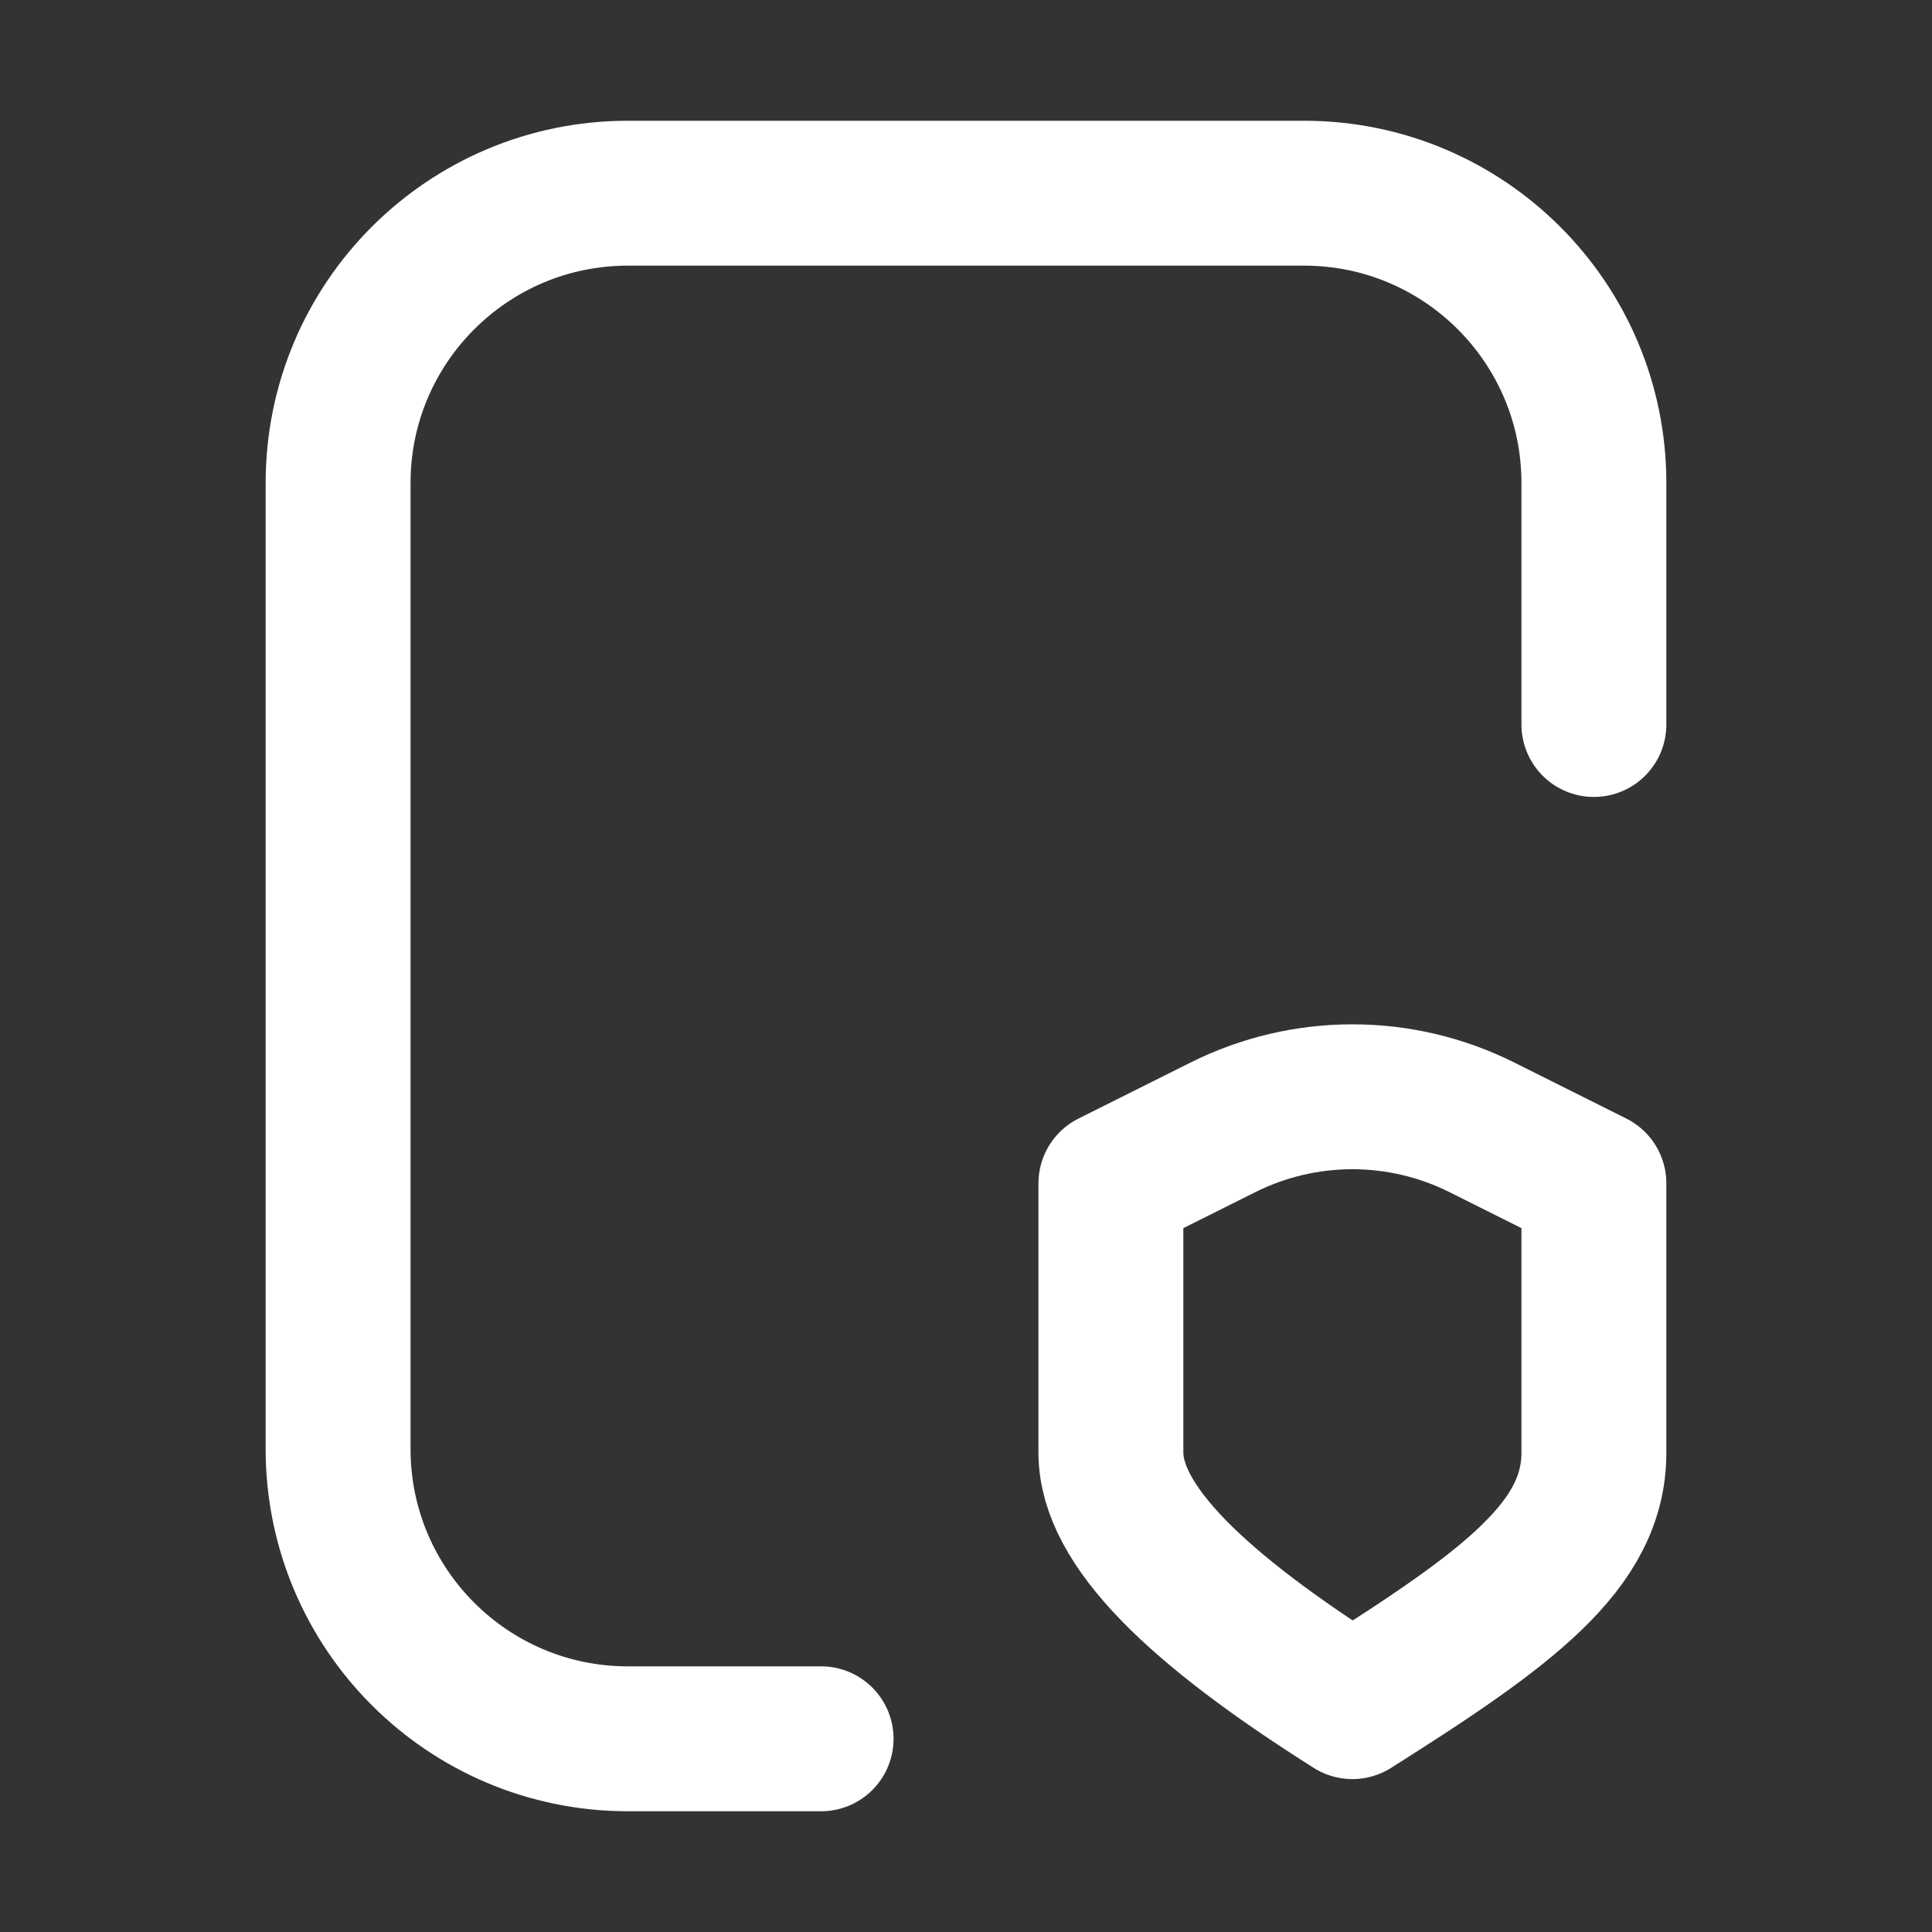 <svg width="20" height="20" viewBox="0 0 20 20" fill="none" xmlns="http://www.w3.org/2000/svg">
<rect x="0" y="0" width="20" height="20" fill="#333333" stroke="none"/>
<path d="M8.5 18H6.5C4.843 18 3.5 16.657 3.5 15V5C3.5 3.343 4.843 2 6.5 2H13.5C15.157 2 16.5 3.343 16.5 5V7.5M11.5 12.25L12.658 11.671C13.503 11.248 14.497 11.248 15.342 11.671L16.5 12.25C16.5 12.25 16.5 14.075 16.5 15.037C16.5 16 15.61 16.65 14 17.667C12.39 16.65 11.5 15.792 11.5 15.037V12.25Z" stroke="white" stroke-width="1.5" stroke-linecap="round" stroke-linejoin="round"/>
</svg>
